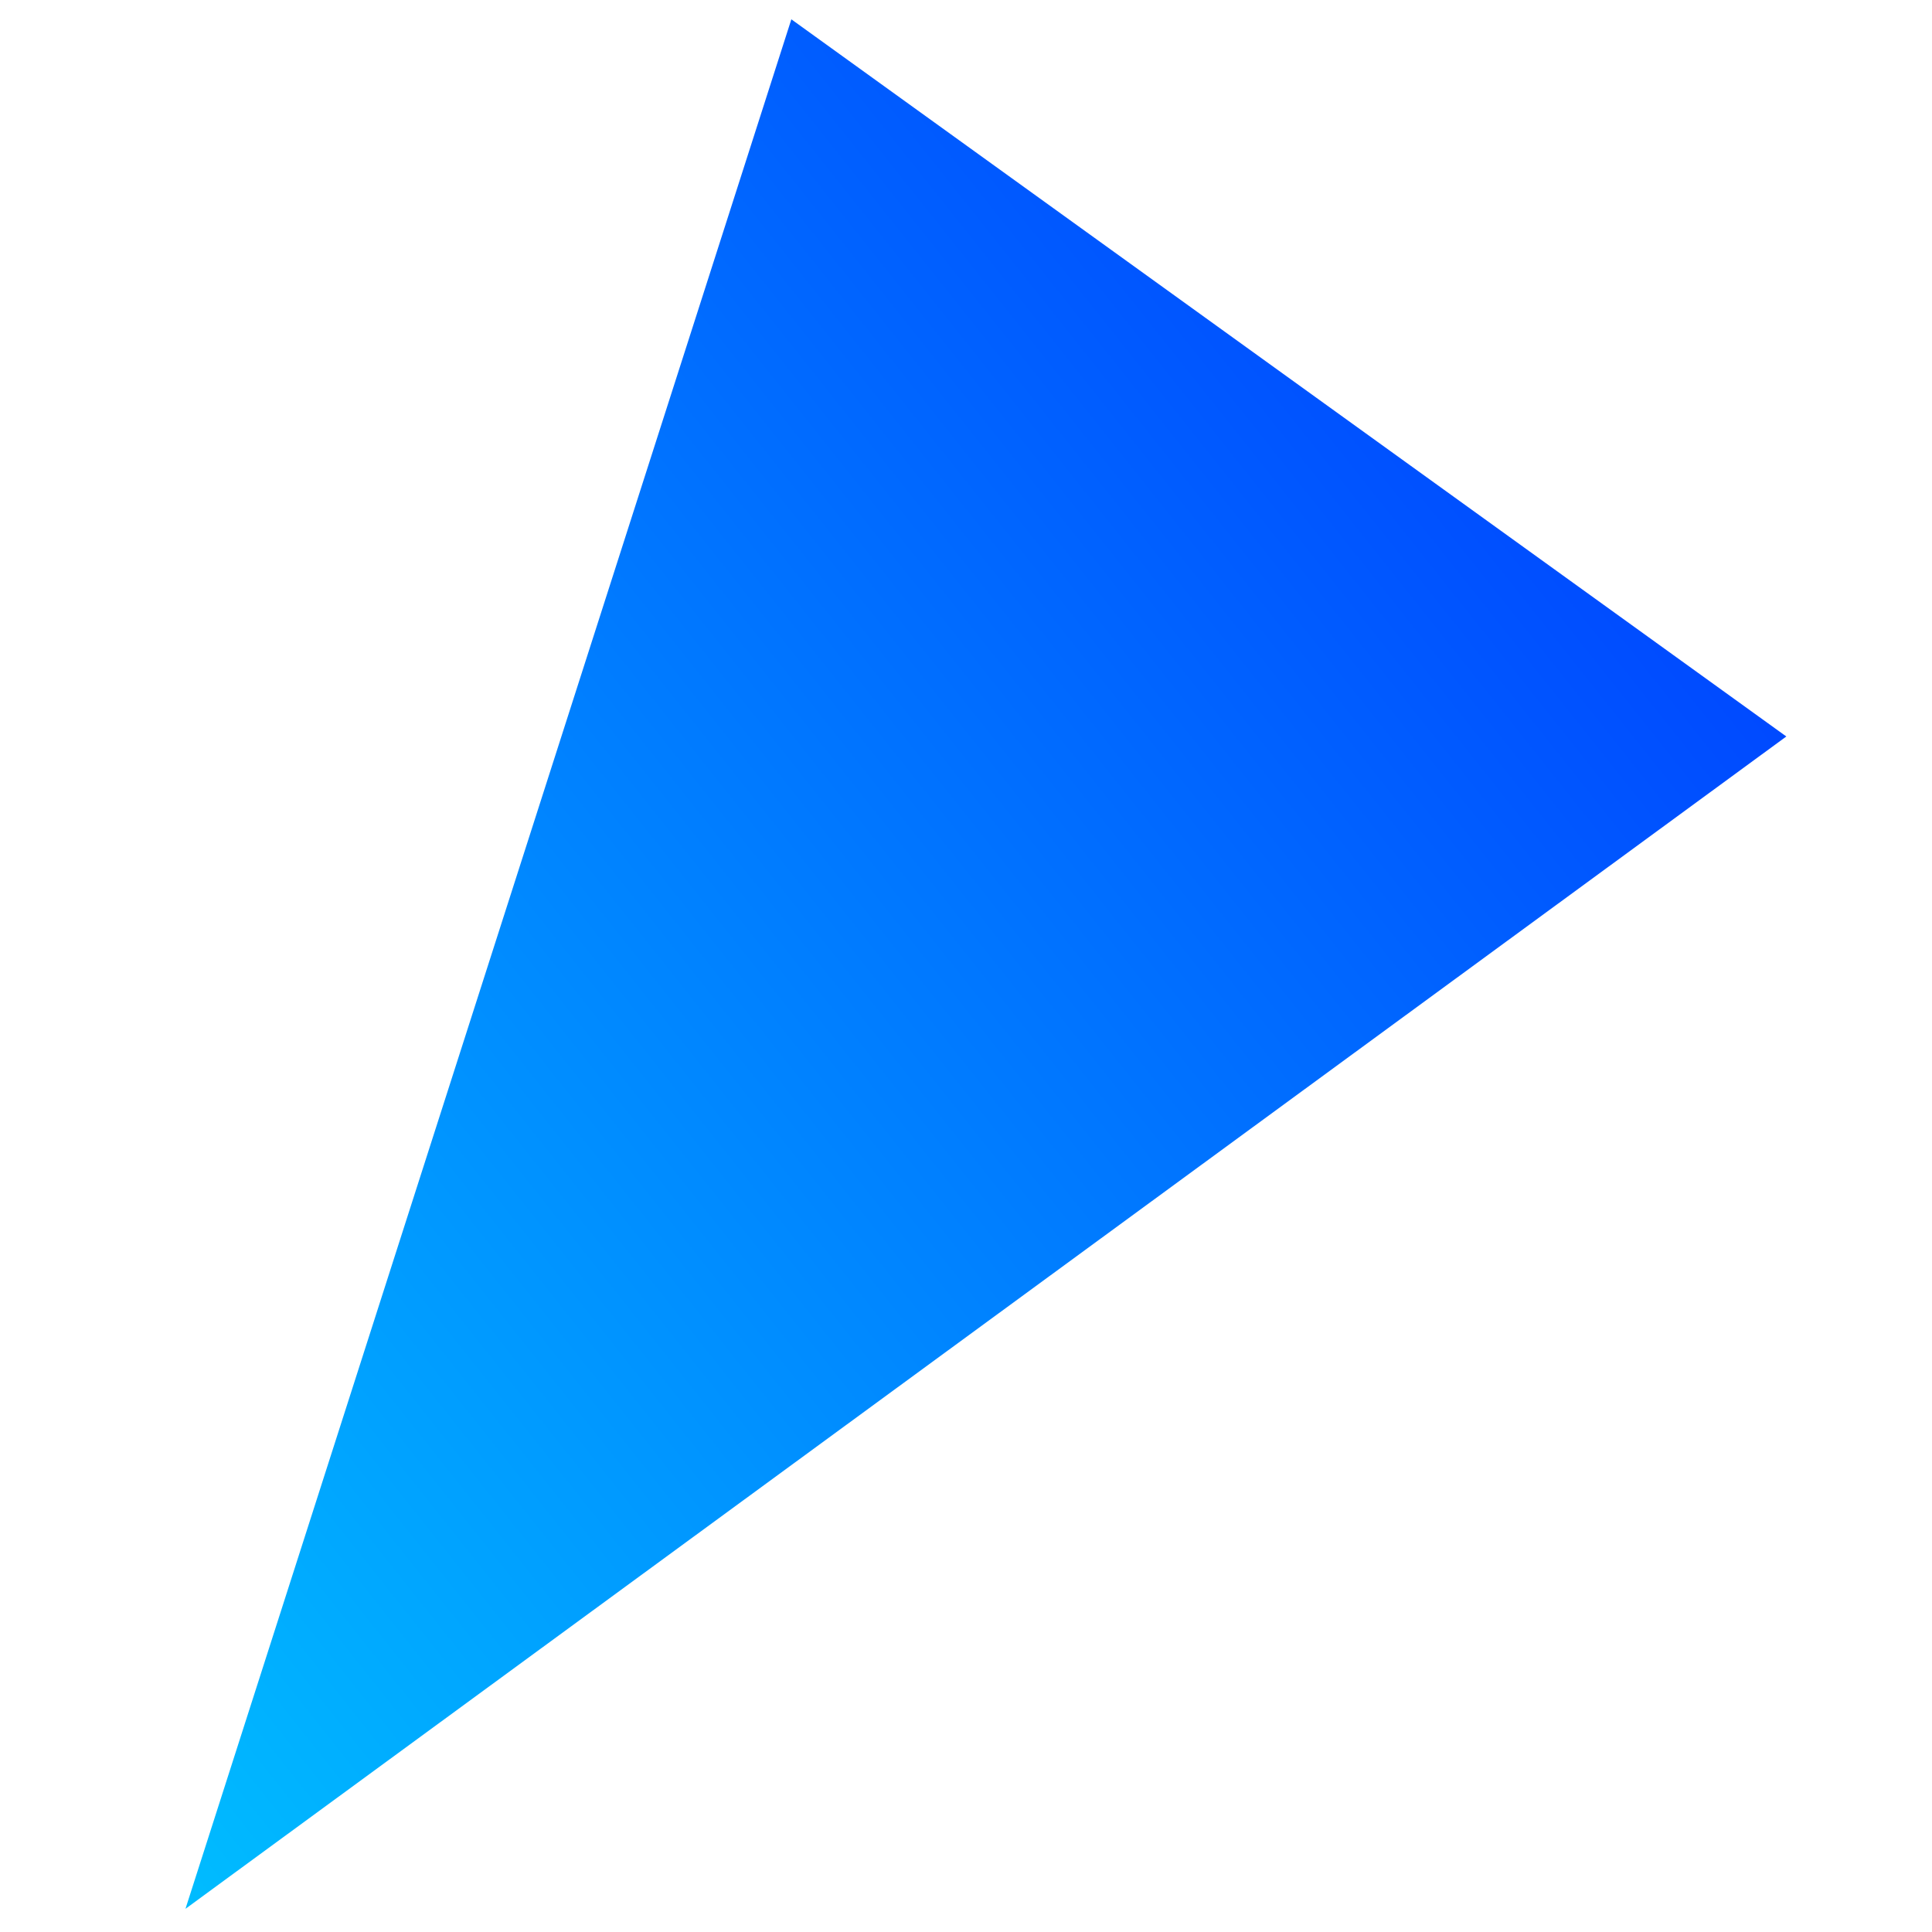 <svg xmlns="http://www.w3.org/2000/svg" xmlns:xlink="http://www.w3.org/1999/xlink" x="0px" y="0px" style="enable-background:new 0 0 500 500" version="1.1" viewBox="0 0 500 500" xml:space="preserve">
    <linearGradient id="SVG_E" x1="645.056" x2="250.064" y1="-4393.943" y2="-5464.928" gradientTransform="matrix(-0.313 -0.95 0.95 -0.313 5001.261 -896.409)" gradientUnits="userSpaceOnUse">
        <stop offset="0" style="stop-color:#0000FF"/>
        <stop offset="1" style="stop-color:#00FFFF"/>
    </linearGradient>
    <polygon points="204.8,5 48,494 462.3,190.6 " style="fill:url(#SVG_E)"/>
</svg>
